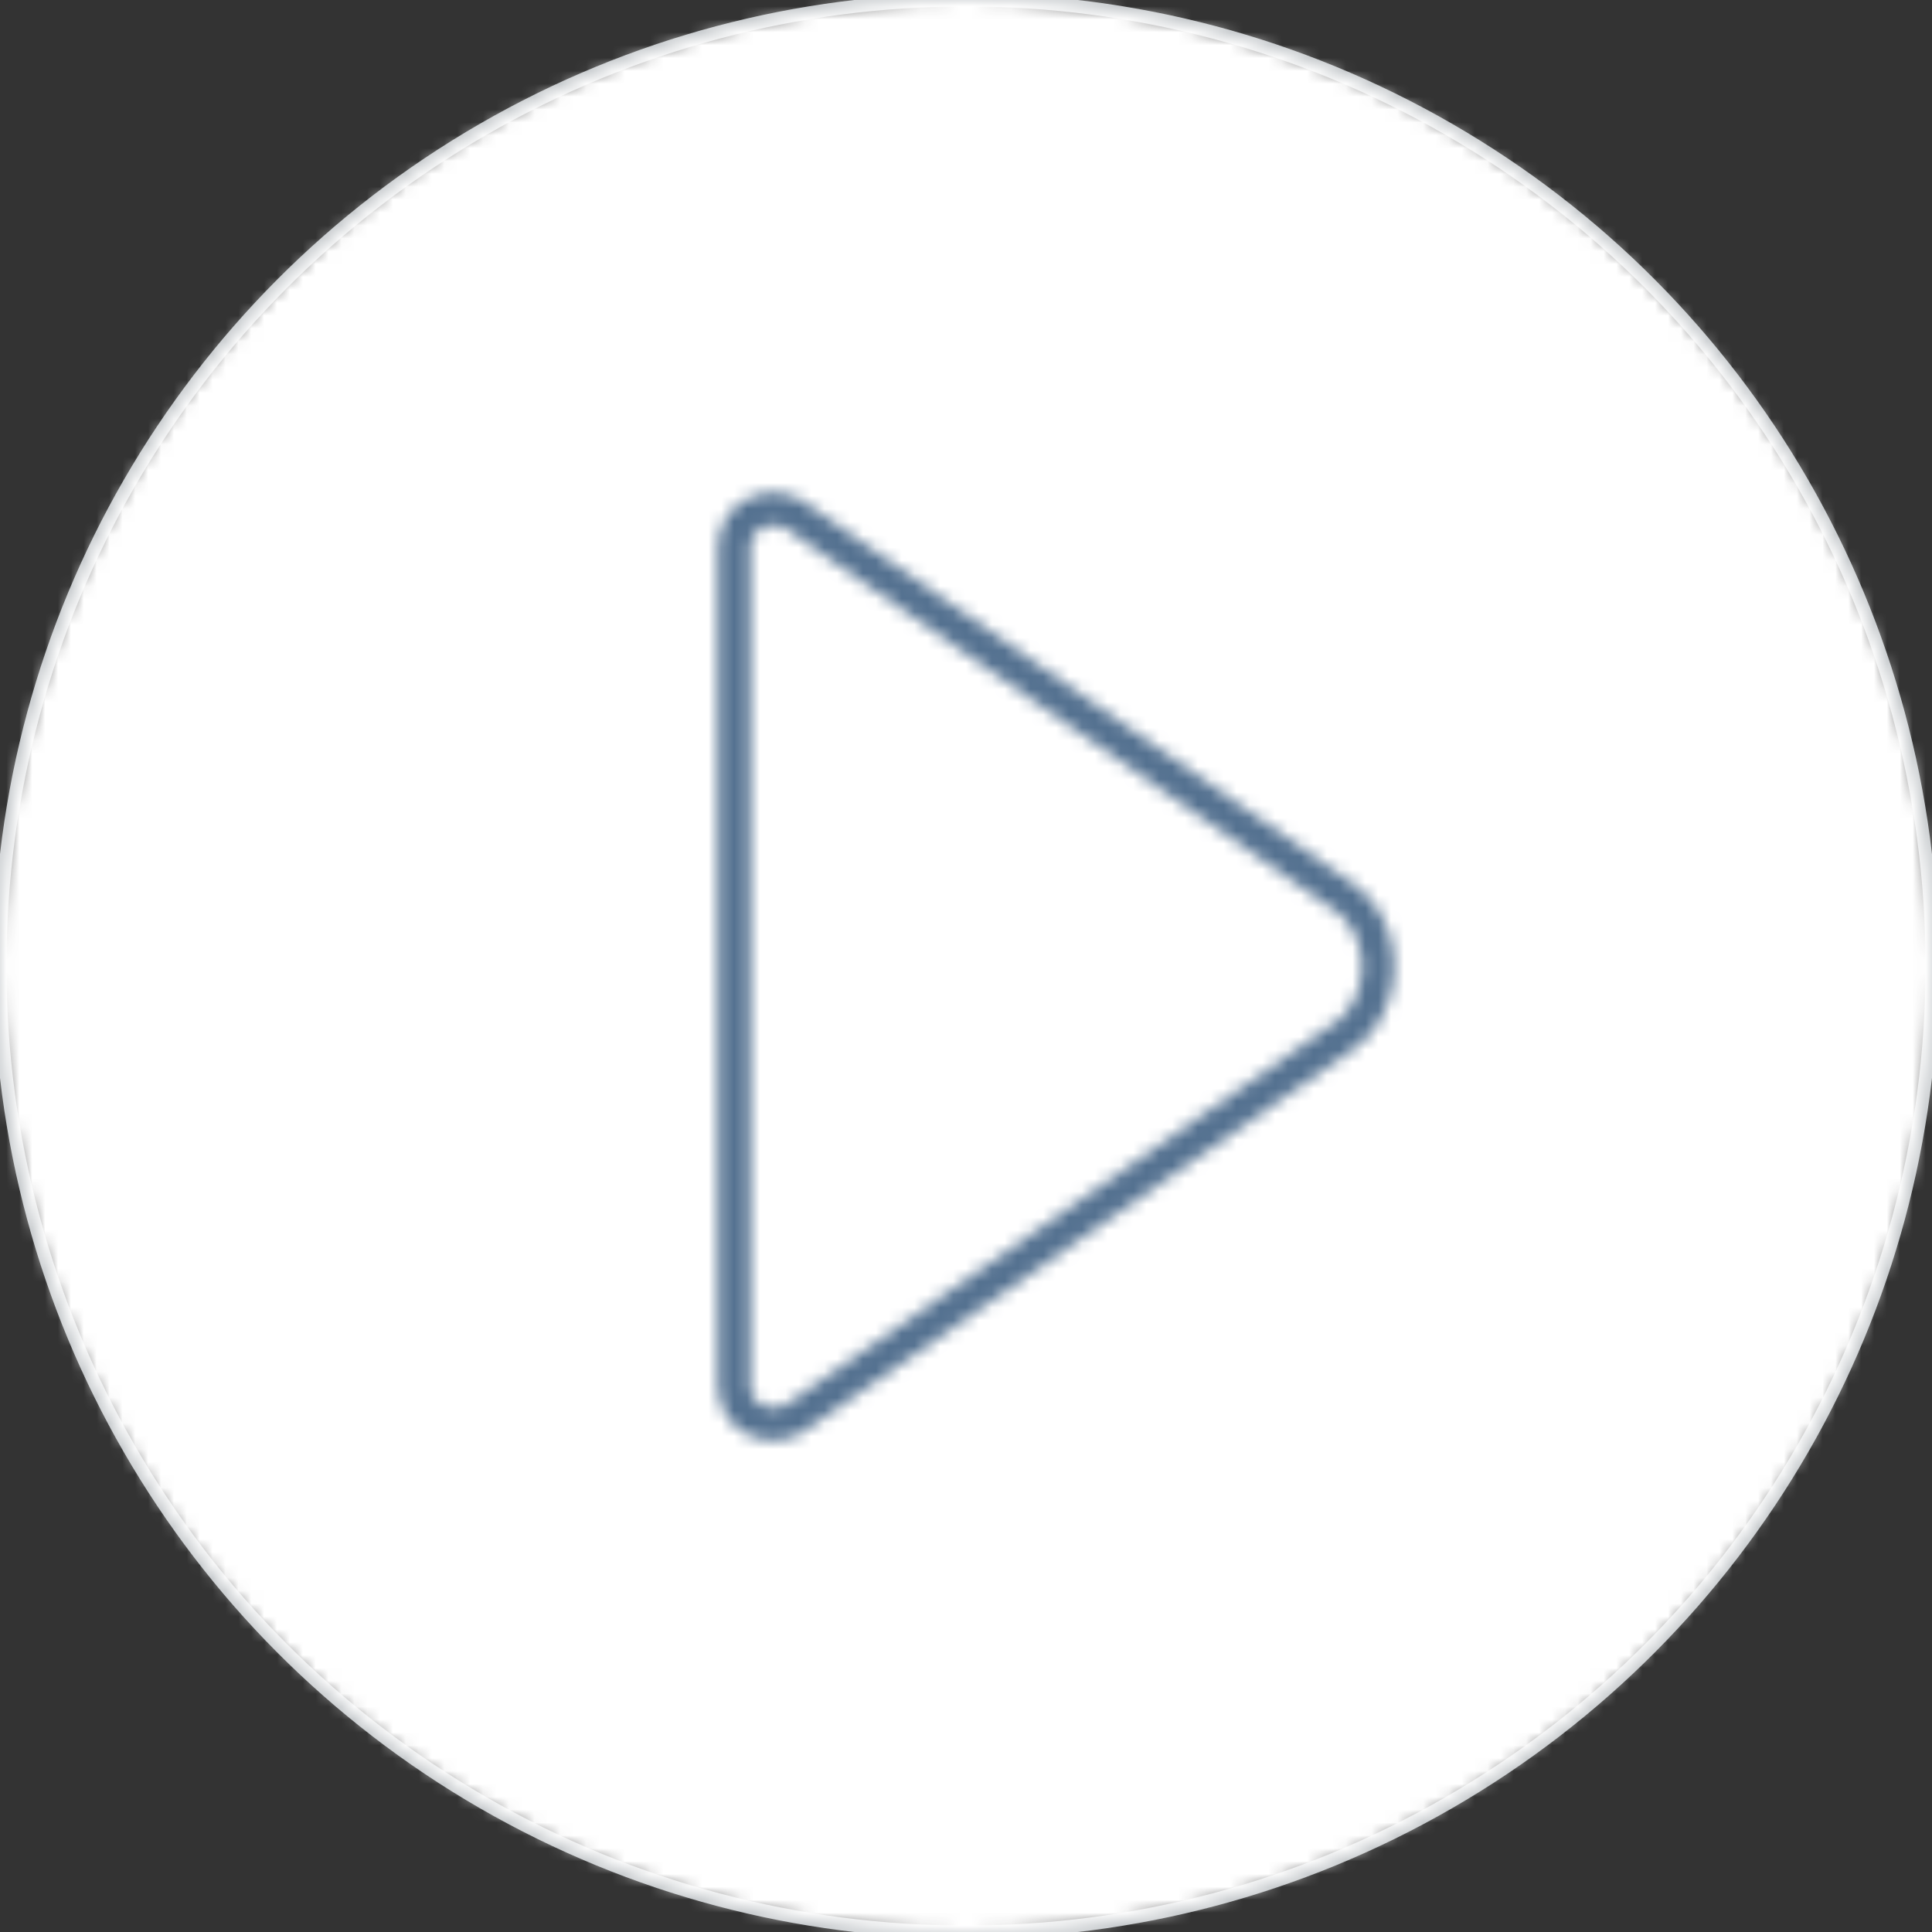<?xml version="1.0" encoding="UTF-8"?>
<svg width="150px" height="150px" viewBox="0 0 150 150" version="1.1" xmlns="http://www.w3.org/2000/svg" xmlns:xlink="http://www.w3.org/1999/xlink">
    <rect x="0" y="0" width="150" height="150" fill="#333333" stroke="none"/>
    <!-- Generator: Sketch 48.2 (47327) - http://www.bohemiancoding.com/sketch -->
    <title>Bonds/Icons/Coaching/Play/Default</title>
    <desc>Created with Sketch.</desc>
    <defs>
        <circle id="path-1" cx="75" cy="75" r="75"></circle>
        <path d="M2.75,4.465 L2.75,69.624 C2.75,71.172 4.605,71.916 5.873,70.827 L6.128,70.657 C6.1,70.671 44.794,43.74 48.306,41.284 C48.587,41.08 48.815,40.869 48.983,40.659 C50.672,38.555 50.672,35.508 48.988,33.436 C48.82,33.208 48.647,33.053 48.324,32.818 C46.549,31.577 41.107,27.79 27.372,18.235 C18.729,12.223 15.975,10.307 12.679,8.013 C10.559,6.538 8.947,5.416 7.828,4.636 C7.229,4.219 6.773,3.901 6.462,3.684 C6.302,3.572 6.18,3.486 6.097,3.428 C5.577,3.063 5.814,3.231 5.818,3.216 C4.552,2.194 2.75,2.94 2.75,4.465 Z M0.25,69.624 L0.25,4.465 C0.25,0.703 4.667,-1.07 7.502,1.366 C7.615,1.439 7.736,1.523 7.894,1.634 C8.204,1.851 8.659,2.168 9.257,2.585 C10.376,3.364 11.988,4.487 14.107,5.961 C17.403,8.255 20.157,10.171 28.799,16.182 C42.54,25.741 47.979,29.526 49.776,30.783 C50.3,31.164 50.639,31.467 50.948,31.885 C53.356,34.872 53.35,39.212 50.934,42.222 C50.618,42.618 50.228,42.977 49.757,43.32 C44.855,46.747 10.784,70.462 7.5,72.72 C4.667,75.159 0.25,73.385 0.25,69.624 Z" id="path-3"></path>
    </defs>
    <g id="Icons" stroke="none" stroke-width="1" fill="none" fill-rule="evenodd">
        <g id="Bonds/Icons/Coaching/Play/Default">
            <g id="BG">
                <mask id="mask-2" fill="white">
                    <use xlink:href="#path-1"></use>
                </mask>
                <use id="Oval" stroke="#C4C8CB" fill-rule="nonzero" xlink:href="#path-1"></use>
                <g id="Bonds/Colours/General/White" mask="url(#mask-2)" fill="#FFFFFF">
                    <rect id="Rectangle-3" x="0" y="0" width="150" height="150"></rect>
                </g>
            </g>
            <g id="Colour-1" transform="translate(55.5, 38)">
                <mask id="mask-4" fill="white">
                    <use xlink:href="#path-3"></use>
                </mask>
                <g id="Shape" fill-rule="nonzero"></g>
                <g id="Bonds/Colours/Icons/Blue" mask="url(#mask-4)" fill="#547190">
                    <g transform="translate(-55.5, -38)" id="Rectangle-3">
                        <rect x="0" y="0" width="150" height="150"></rect>
                    </g>
                </g>
            </g>
        </g>
    </g>
</svg>